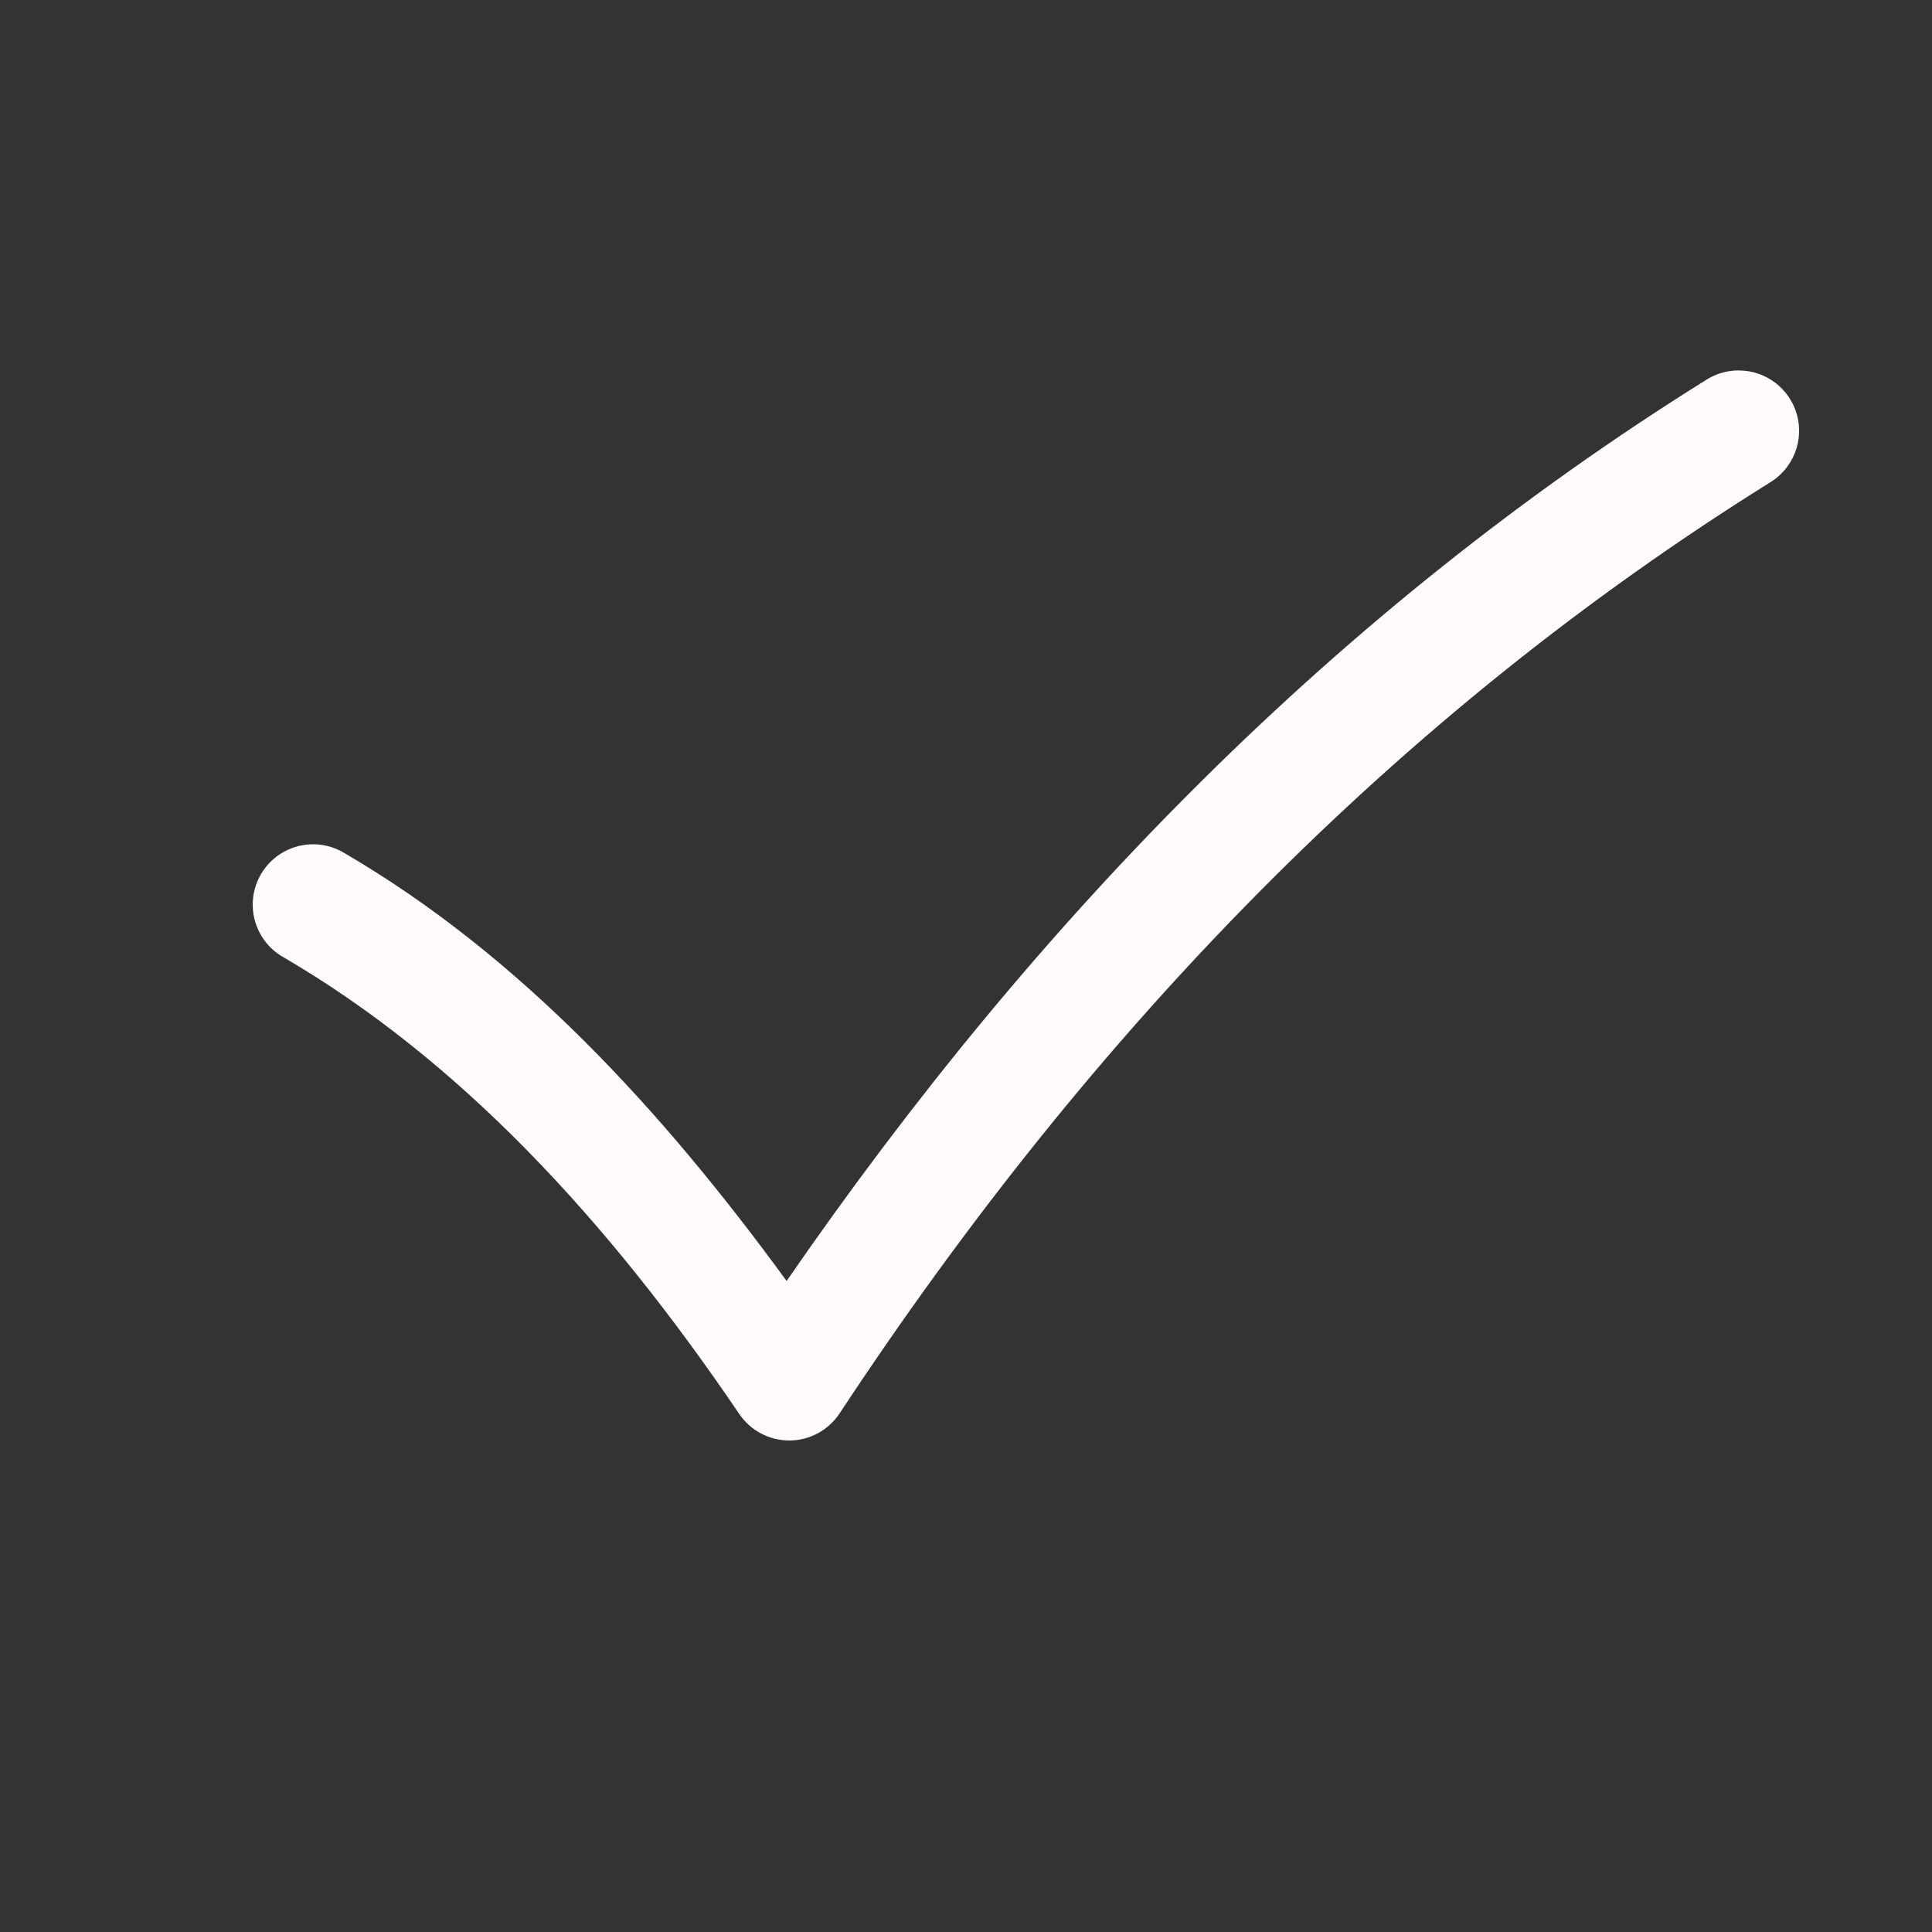 <svg xmlns="http://www.w3.org/2000/svg" xmlns:xlink="http://www.w3.org/1999/xlink" viewBox="0,0,256,256" width="32px" height="32px" fill-rule="nonzero"><rect x="0" y="0" width="256" height="256" fill="#333333" stroke="none"/><g fill="#fffafa" fill-rule="nonzero" stroke="none" stroke-width="1" stroke-linecap="butt" stroke-linejoin="miter" stroke-miterlimit="10" stroke-dasharray="" stroke-dashoffset="0" font-family="none" font-weight="none" font-size="none" text-anchor="none" style="mix-blend-mode: normal"><g transform="scale(8,8)"><path d="M28.797,6.135c-0.191,0 -0.378,0.055 -0.539,0.158c-6.083,3.795 -11.069,8.892 -15.229,14.924c-2.104,-2.884 -4.447,-5.405 -7.312,-7.08c-0.309,-0.194 -0.699,-0.204 -1.018,-0.027c-0.319,0.178 -0.516,0.515 -0.513,0.88c0.002,0.365 0.203,0.7 0.524,0.874c2.889,1.689 5.343,4.322 7.535,7.557c0.188,0.276 0.5,0.44 0.834,0.438c0.334,-0.002 0.644,-0.171 0.828,-0.45c4.175,-6.333 9.225,-11.559 15.41,-15.418c0.384,-0.233 0.566,-0.693 0.445,-1.125c-0.121,-0.432 -0.515,-0.731 -0.964,-0.73z"></path></g></g></svg>